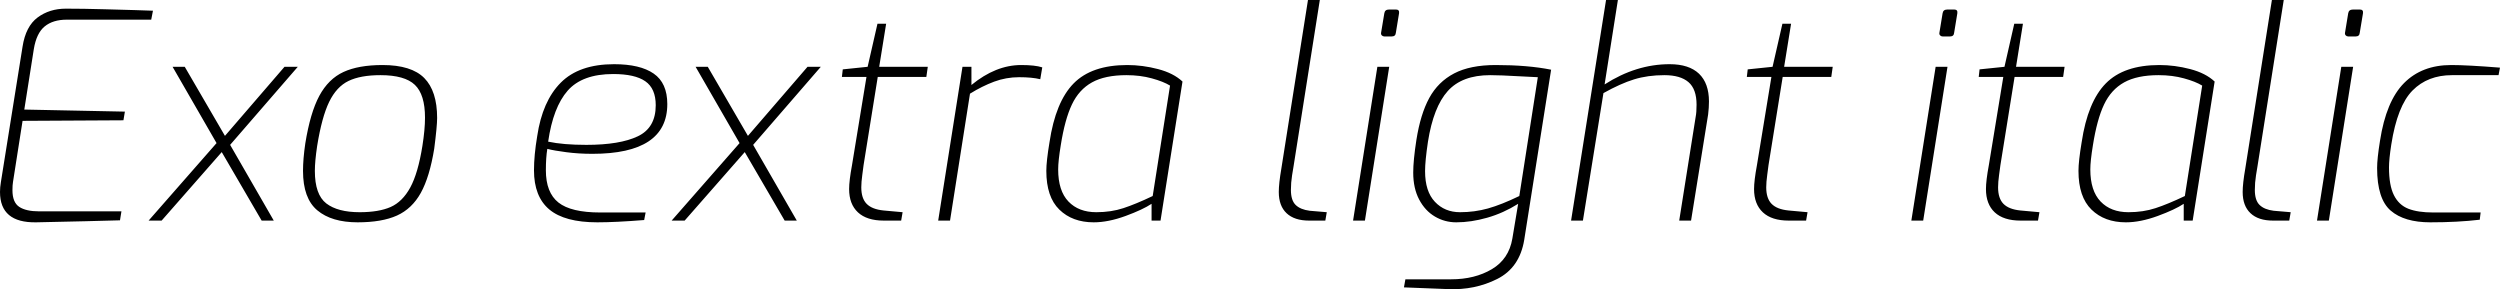 <svg xmlns="http://www.w3.org/2000/svg" viewBox="6.84 45.064 622.584 72.027"><path d="M15.84 100.43Q6.84 100.58 6.84 92.87L6.84 92.87Q6.84 91.72 7.06 90.42L7.06 90.42L12.46 56.66Q13.25 51.62 16.20 49.42Q19.15 47.22 23.26 47.22L23.26 47.22Q27.50 47.22 32.90 47.37Q38.30 47.51 40.46 47.58L40.46 47.58L44.93 47.73L44.50 49.96L23.47 49.96Q20.02 49.96 17.96 51.65Q15.91 53.34 15.26 57.30L15.26 57.30L12.89 72.35L37.94 72.86L37.58 75.02L12.46 75.16L10.08 90.35Q9.94 91.14 9.94 92.44L9.94 92.44Q9.94 95.46 11.63 96.58Q13.32 97.70 16.63 97.70L16.63 97.70L37.08 97.70L36.72 99.93Q29.81 100.14 15.84 100.43L15.84 100.43ZM81 61.70L64.15 81.14L75.02 100L72 100L62.06 82.94L47.09 100L43.85 100L60.77 80.70L49.82 61.70L52.85 61.70L62.86 78.90L77.69 61.70L81 61.70ZM95.90 100.43Q89.42 100.43 85.86 97.44Q82.30 94.46 82.30 87.62L82.30 87.62Q82.30 84.66 82.87 80.78L82.87 80.78Q84.10 73.14 86.36 68.93Q88.63 64.72 92.38 62.99Q96.12 61.26 102.10 61.26L102.10 61.26Q109.30 61.26 112.50 64.50Q115.70 67.74 115.70 74.44L115.70 74.44Q115.70 76.46 114.98 82.07L114.98 82.07Q113.83 89.13 111.64 93.09Q109.44 97.05 105.70 98.74Q101.95 100.43 95.90 100.43L95.90 100.43ZM96.41 97.91Q101.16 97.91 104.11 96.62Q107.06 95.32 109.01 91.76Q110.95 88.19 112.03 81.42L112.03 81.42Q112.68 77.32 112.68 74.37L112.68 74.37Q112.68 68.61 110.16 66.20Q107.64 63.78 101.59 63.78L101.59 63.78Q96.62 63.78 93.64 65.22Q90.65 66.66 88.81 70.44Q86.98 74.22 85.82 81.42L85.82 81.42Q85.25 85.24 85.25 87.62L85.25 87.62Q85.25 93.52 88.09 95.72Q90.94 97.91 96.41 97.91L96.41 97.91ZM155.59 100.43Q147.46 100.43 143.64 97.23Q139.82 94.02 139.82 87.47L139.82 87.47Q139.82 83.73 140.62 78.98L140.62 78.98Q141.91 70.26 146.48 65.66Q151.06 61.05 159.77 61.05L159.77 61.05Q166.25 61.05 169.63 63.39Q173.02 65.73 173.02 70.98L173.02 70.98Q173.02 83.37 154.37 83.37L154.37 83.37Q150.91 83.37 147.89 82.97Q144.86 82.58 143.14 82.14L143.14 82.14Q142.78 84.30 142.78 87.47L142.78 87.47Q142.78 93.02 145.91 95.50Q149.04 97.98 156.31 97.98L156.31 97.98L167.62 97.98L167.26 99.86Q160.13 100.43 155.59 100.43L155.59 100.43ZM152.86 81.14Q161.21 81.14 165.67 79.01Q170.14 76.89 170.14 71.27L170.14 71.27Q170.14 67.10 167.54 65.30Q164.95 63.50 159.55 63.50L159.55 63.50Q151.85 63.50 148.21 67.64Q144.58 71.78 143.35 80.34L143.35 80.34Q147.10 81.14 152.86 81.14L152.86 81.14ZM211.25 61.70L194.40 81.14L205.27 100L202.25 100L192.31 82.94L177.34 100L174.10 100L191.02 80.70L180.07 61.70L183.10 61.70L193.10 78.90L207.94 61.70L211.25 61.70ZM226.94 100Q222.70 100 220.50 97.95Q218.30 95.90 218.30 92.15L218.30 92.15Q218.30 90.06 219.02 86.18L219.02 86.18L222.62 64.22L216.50 64.22L216.72 62.34L222.91 61.70L225.36 50.97L227.52 50.97L225.79 61.70L237.89 61.70L237.53 64.22L225.43 64.22L221.90 86.18Q221.83 86.82 221.58 88.62Q221.33 90.42 221.33 91.72L221.33 91.72Q221.33 94.46 222.66 95.82Q223.99 97.19 226.87 97.48L226.87 97.48L231.62 97.91L231.26 100L226.94 100ZM240.48 100L246.53 61.70L248.76 61.70L248.76 66.23Q254.81 61.26 261.14 61.26L261.14 61.26Q264.60 61.26 266.40 61.84L266.40 61.84L265.90 64.79Q263.81 64.29 260.64 64.29L260.64 64.29Q257.40 64.29 254.41 65.40Q251.42 66.52 248.40 68.39L248.40 68.39L243.43 100L240.48 100ZM279.22 100.43Q273.89 100.43 270.65 97.26Q267.41 94.10 267.41 87.62L267.41 87.62Q267.41 85.24 268.20 80.49L268.20 80.49Q269.71 70.41 274.21 65.84Q278.71 61.26 287.57 61.26L287.57 61.26Q291.38 61.26 295.24 62.27Q299.09 63.28 301.32 65.37L301.32 65.37L295.85 100L293.62 100L293.62 95.82Q291.46 97.26 287.14 98.85Q282.82 100.43 279.22 100.43L279.22 100.43ZM279.86 97.91Q283.54 97.91 286.60 96.90Q289.66 95.90 293.90 93.88L293.90 93.88L298.22 66.38Q296.57 65.37 293.69 64.58Q290.81 63.78 287.35 63.78L287.35 63.78Q282.02 63.78 278.78 65.58Q275.54 67.38 273.78 71.09Q272.02 74.80 271.01 81.21L271.01 81.21Q270.36 85.17 270.36 87.26L270.36 87.26Q270.36 92.58 272.92 95.25Q275.47 97.91 279.86 97.91L279.86 97.91ZM332.86 100Q329.18 100 327.24 98.16Q325.30 96.33 325.30 92.87L325.30 92.87Q325.30 90.78 325.94 87.04L325.94 87.04L332.57 45.06L335.52 45.06L328.97 86.54Q328.90 86.90 328.61 88.73Q328.32 90.57 328.32 92.37L328.32 92.37Q328.32 94.96 329.51 96.11Q330.70 97.26 333 97.55L333 97.55L337.25 97.91L336.89 100L332.86 100ZM351.58 54.14Q351.22 54.14 350.96 53.88Q350.71 53.63 350.78 53.20L350.78 53.20L351.58 48.38Q351.72 47.44 352.73 47.44L352.73 47.44L354.53 47.44Q354.96 47.44 355.14 47.69Q355.32 47.94 355.25 48.38L355.25 48.38L354.46 53.20Q354.38 54.14 353.45 54.14L353.45 54.14L351.58 54.14ZM343.80 100L349.85 61.70L352.80 61.70L346.75 100L343.80 100ZM367.42 117.06L356.47 116.63L356.83 114.62L368.21 114.62Q374.11 114.62 378.36 112.10Q382.61 109.58 383.47 104.46L383.47 104.46L384.91 95.82Q381.24 98.13 377.21 99.28Q373.18 100.43 369.50 100.43L369.50 100.43Q366.62 100.43 364.18 98.99Q361.73 97.55 360.25 94.74Q358.78 91.94 358.78 88.05L358.78 88.05Q358.78 85.02 359.57 79.91L359.57 79.91Q360.58 73.50 362.77 69.47Q364.97 65.44 368.96 63.35Q372.96 61.26 379.30 61.26L379.30 61.26Q387.36 61.26 393.12 62.42L393.12 62.42L386.42 104.82Q385.27 111.74 379.69 114.54Q374.11 117.35 367.42 117.06L367.42 117.06ZM370.44 97.91Q374.04 97.91 377.39 96.98Q380.74 96.04 385.20 93.88L385.20 93.88L389.81 64.29L385.42 64.07Q380.38 63.78 377.93 63.78L377.93 63.78Q370.94 63.78 367.38 67.74Q363.82 71.70 362.45 80.34L362.45 80.34Q361.73 85.17 361.73 87.69L361.73 87.69Q361.73 92.73 364.18 95.32Q366.62 97.91 370.44 97.91L370.44 97.91ZM398.09 100L406.80 45.06L409.75 45.06L406.44 66.09Q414.29 61.05 422.64 61.05L422.64 61.05Q427.46 61.05 429.95 63.42Q432.43 65.80 432.43 70.34L432.43 70.34Q432.43 71.85 432.22 73.58L432.22 73.58L427.97 100L425.02 100L429.12 74.15Q429.34 73.07 429.34 71.13L429.34 71.13Q429.34 67.24 427.32 65.51Q425.30 63.78 421.34 63.78L421.34 63.78Q417.17 63.78 413.78 64.83Q410.40 65.87 406.15 68.25L406.15 68.25L401.04 100L398.09 100ZM452.30 100Q448.06 100 445.86 97.95Q443.66 95.90 443.66 92.15L443.66 92.15Q443.66 90.06 444.38 86.18L444.38 86.18L447.98 64.22L441.86 64.22L442.08 62.34L448.27 61.70L450.72 50.97L452.88 50.97L451.15 61.70L463.25 61.70L462.89 64.22L450.79 64.22L447.26 86.18Q447.19 86.82 446.94 88.62Q446.69 90.42 446.69 91.72L446.69 91.72Q446.69 94.46 448.02 95.82Q449.35 97.19 452.23 97.48L452.23 97.48L456.98 97.91L456.62 100L452.30 100ZM490.61 54.14Q490.25 54.14 490.00 53.88Q489.74 53.63 489.82 53.20L489.82 53.20L490.61 48.38Q490.75 47.44 491.76 47.44L491.76 47.44L493.56 47.44Q493.99 47.44 494.17 47.69Q494.35 47.94 494.28 48.38L494.28 48.38L493.49 53.20Q493.42 54.14 492.48 54.14L492.48 54.14L490.61 54.14ZM482.83 100L488.88 61.70L491.83 61.70L485.78 100L482.83 100ZM510.05 100Q505.80 100 503.60 97.95Q501.41 95.90 501.41 92.15L501.41 92.15Q501.41 90.06 502.13 86.18L502.13 86.18L505.73 64.22L499.61 64.22L499.82 62.34L506.02 61.70L508.46 50.97L510.62 50.97L508.90 61.70L520.99 61.70L520.63 64.22L508.54 64.22L505.01 86.18Q504.94 86.82 504.68 88.62Q504.43 90.42 504.43 91.72L504.43 91.72Q504.43 94.46 505.76 95.82Q507.10 97.19 509.98 97.48L509.98 97.48L514.73 97.91L514.37 100L510.05 100ZM536.26 100.43Q530.93 100.43 527.69 97.26Q524.45 94.10 524.45 87.62L524.45 87.62Q524.45 85.24 525.24 80.49L525.24 80.49Q526.75 70.41 531.25 65.84Q535.75 61.26 544.61 61.26L544.61 61.26Q548.42 61.26 552.28 62.27Q556.13 63.28 558.36 65.37L558.36 65.37L552.89 100L550.66 100L550.66 95.82Q548.50 97.26 544.18 98.85Q539.86 100.43 536.26 100.43L536.26 100.43ZM536.90 97.91Q540.58 97.91 543.64 96.90Q546.70 95.90 550.94 93.88L550.94 93.88L555.26 66.38Q553.61 65.37 550.73 64.58Q547.85 63.78 544.39 63.78L544.39 63.78Q539.06 63.78 535.82 65.58Q532.58 67.38 530.82 71.09Q529.06 74.80 528.05 81.21L528.05 81.21Q527.40 85.17 527.40 87.26L527.40 87.26Q527.40 92.58 529.96 95.25Q532.51 97.91 536.90 97.91L536.90 97.91ZM572.90 100Q569.23 100 567.29 98.16Q565.34 96.33 565.34 92.87L565.34 92.87Q565.34 90.78 565.99 87.04L565.99 87.04L572.62 45.06L575.57 45.06L569.02 86.54Q568.94 86.90 568.66 88.73Q568.37 90.57 568.37 92.37L568.37 92.37Q568.37 94.96 569.56 96.11Q570.74 97.26 573.05 97.55L573.05 97.55L577.30 97.91L576.94 100L572.90 100ZM591.62 54.14Q591.26 54.14 591.01 53.88Q590.76 53.63 590.83 53.20L590.83 53.20L591.62 48.38Q591.77 47.44 592.78 47.44L592.78 47.44L594.58 47.44Q595.01 47.44 595.19 47.69Q595.37 47.94 595.30 48.38L595.30 48.38L594.50 53.20Q594.43 54.14 593.50 54.14L593.50 54.14L591.62 54.14ZM583.85 100L589.90 61.70L592.85 61.70L586.80 100L583.85 100ZM612.07 100.43Q605.59 100.43 602.21 97.52Q598.82 94.60 598.82 86.90L598.82 86.90Q598.82 84.59 599.54 80.13L599.54 80.13Q601.06 70.26 605.52 65.76Q609.98 61.26 617.26 61.26L617.26 61.26Q621.29 61.26 629.42 61.91L629.42 61.91L629.06 63.78L617.47 63.78Q611.42 63.78 607.64 67.60Q603.86 71.42 602.35 81.06L602.35 81.06Q601.78 84.74 601.78 86.75L601.78 86.75Q601.78 91.22 603 93.66Q604.22 96.11 606.60 97.05Q608.98 97.98 612.79 97.98L612.79 97.98L624.60 97.98L624.38 99.78Q618.91 100.43 612.07 100.43L612.07 100.43Z"/></svg>